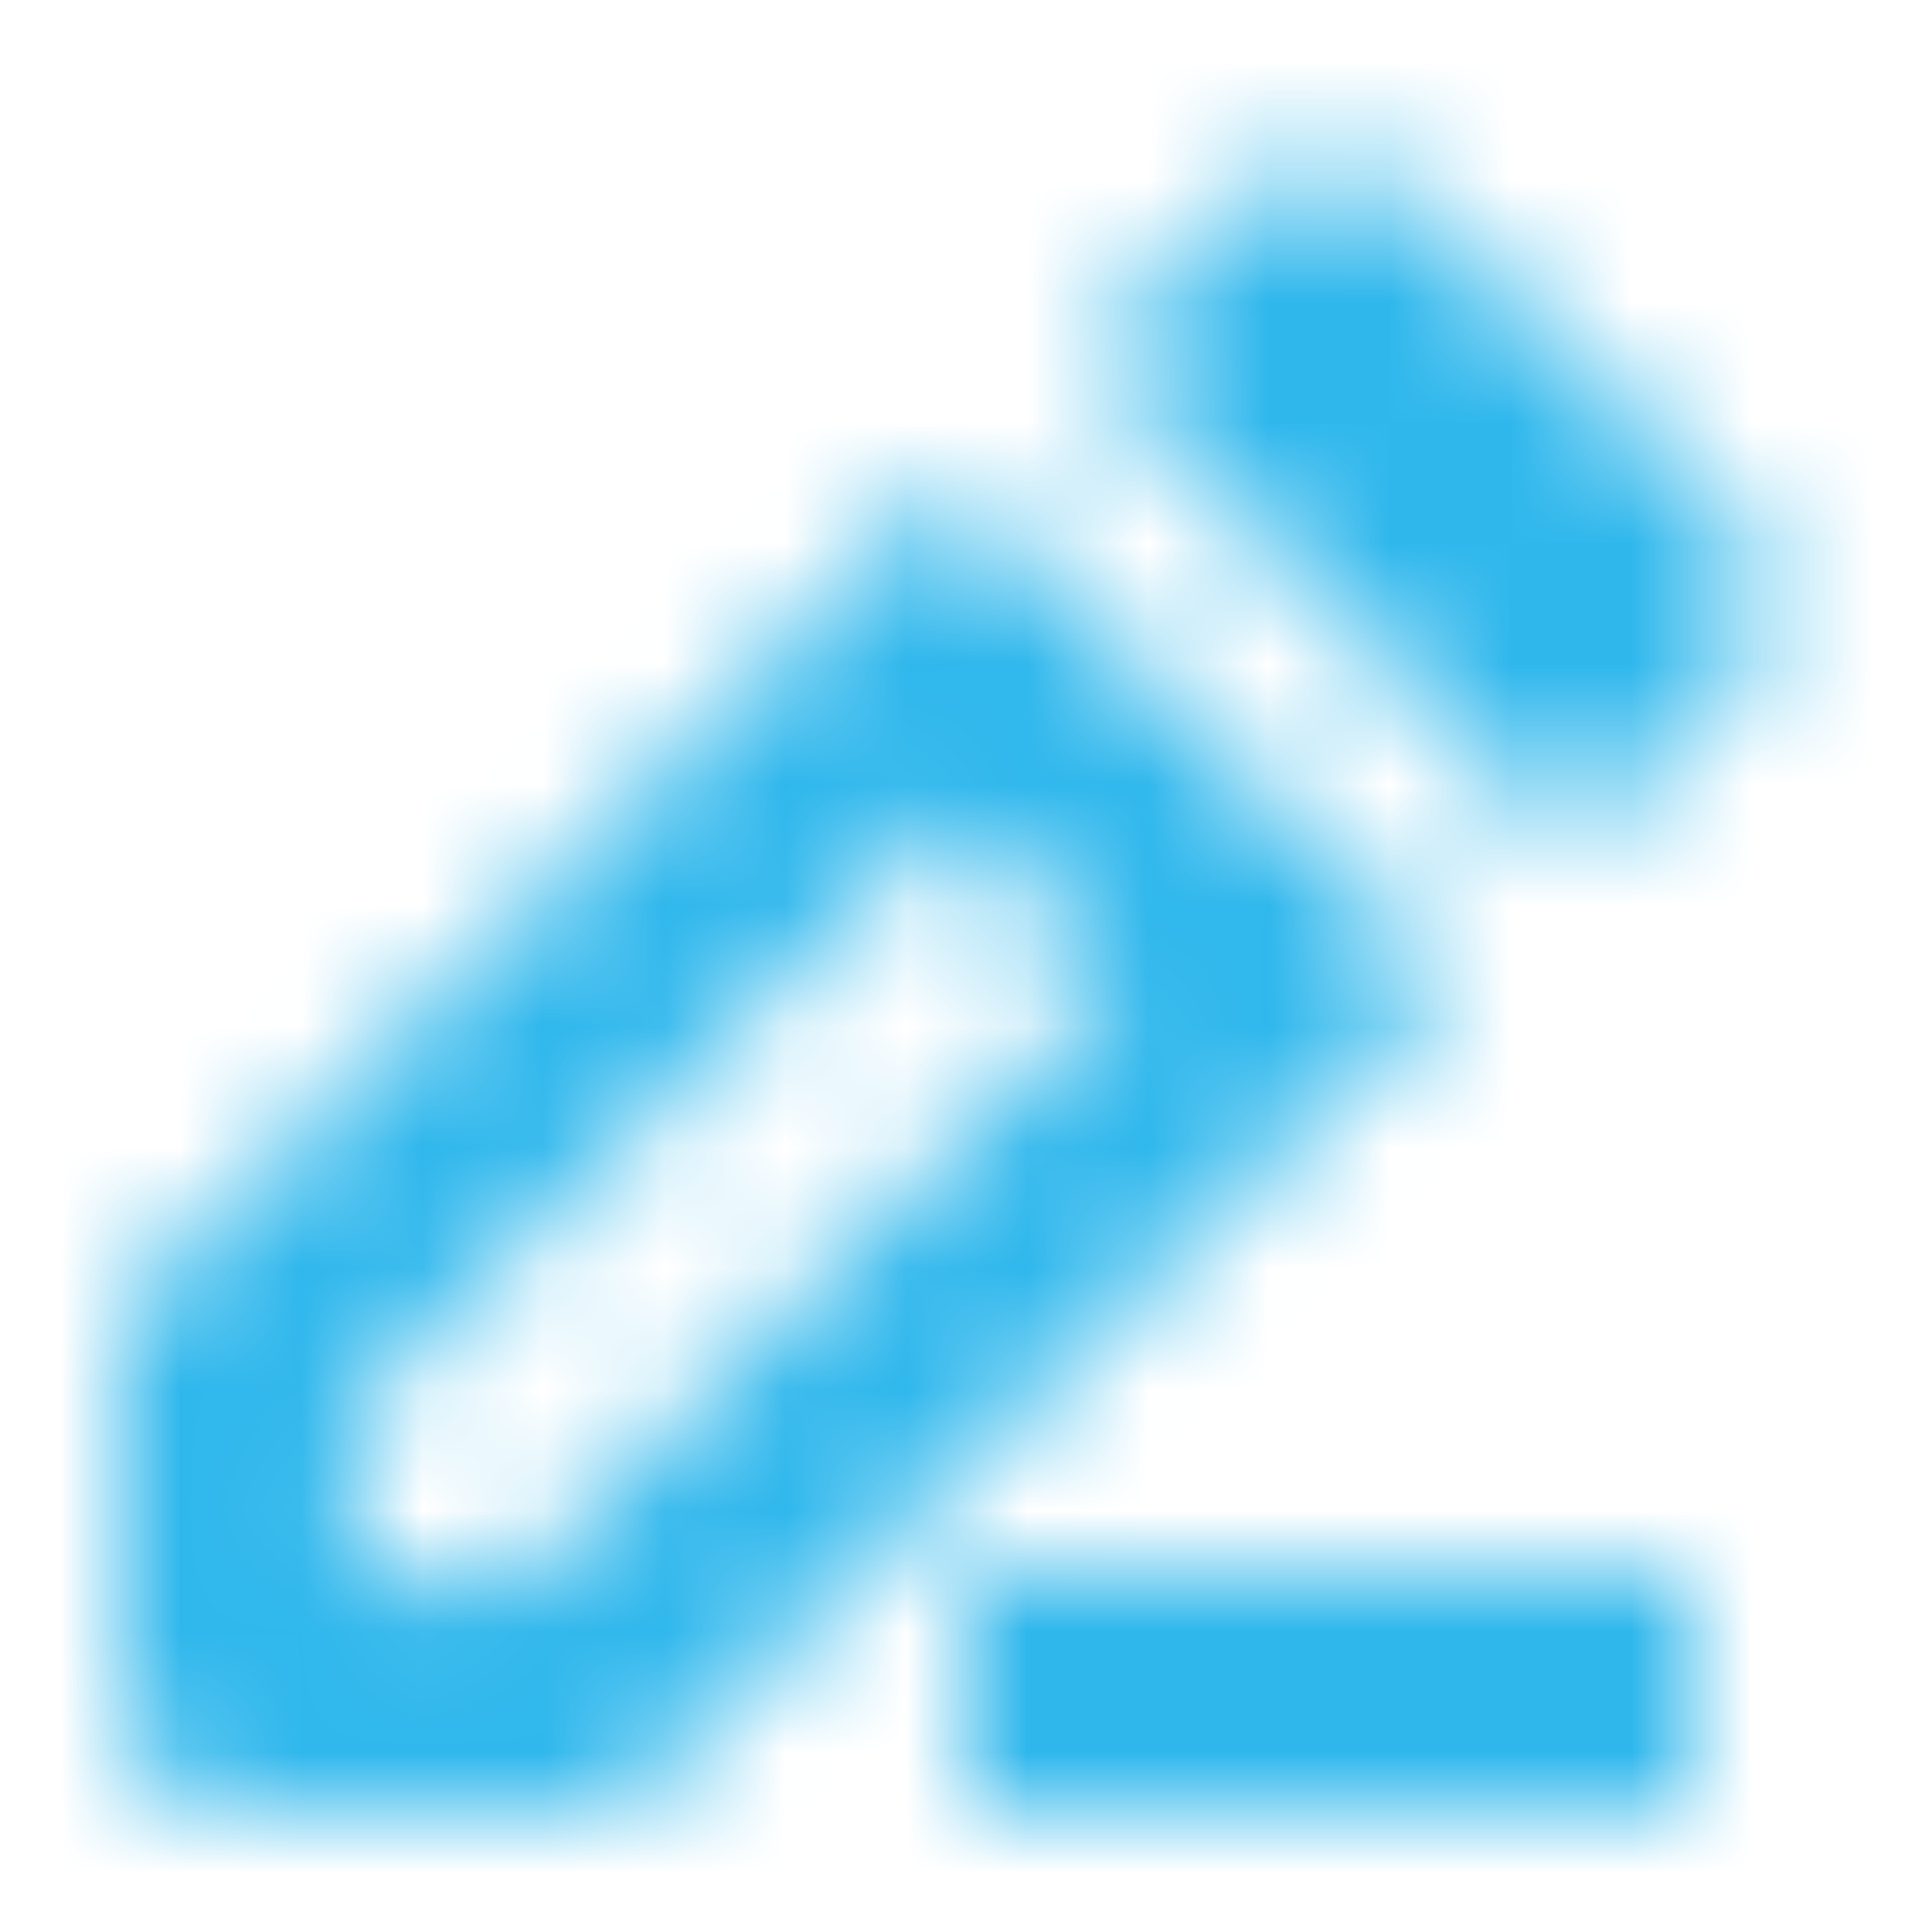 <svg xmlns="http://www.w3.org/2000/svg" xmlns:xlink="http://www.w3.org/1999/xlink" width="16" height="16" viewBox="0 0 16 16">
    <defs>
        <path id="a" d="M8 13.002h6v2.002H8v-2.002zm3.707-11.295l2.586 2.586a1 1 0 0 1 0 1.414L13 7 9 3l1.293-1.293a1 1 0 0 1 1.414 0zM2.945 13.055H4.32l4.93-4.93L7.875 6.75l-4.93 4.93v1.375zM1 10.875L7.875 4 12 8.125 5.125 15H2a1 1 0 0 1-1-1v-3.125z"/>
    </defs>
    <g fill="none" fill-rule="evenodd">
        <mask id="b" fill="#fff">
            <use xlink:href="#a"/>
        </mask>
        <g fill="#2fb7ec" mask="url(#b)">
            <path d="M0 0h16v16H0z"/>
        </g>
    </g>
</svg>
